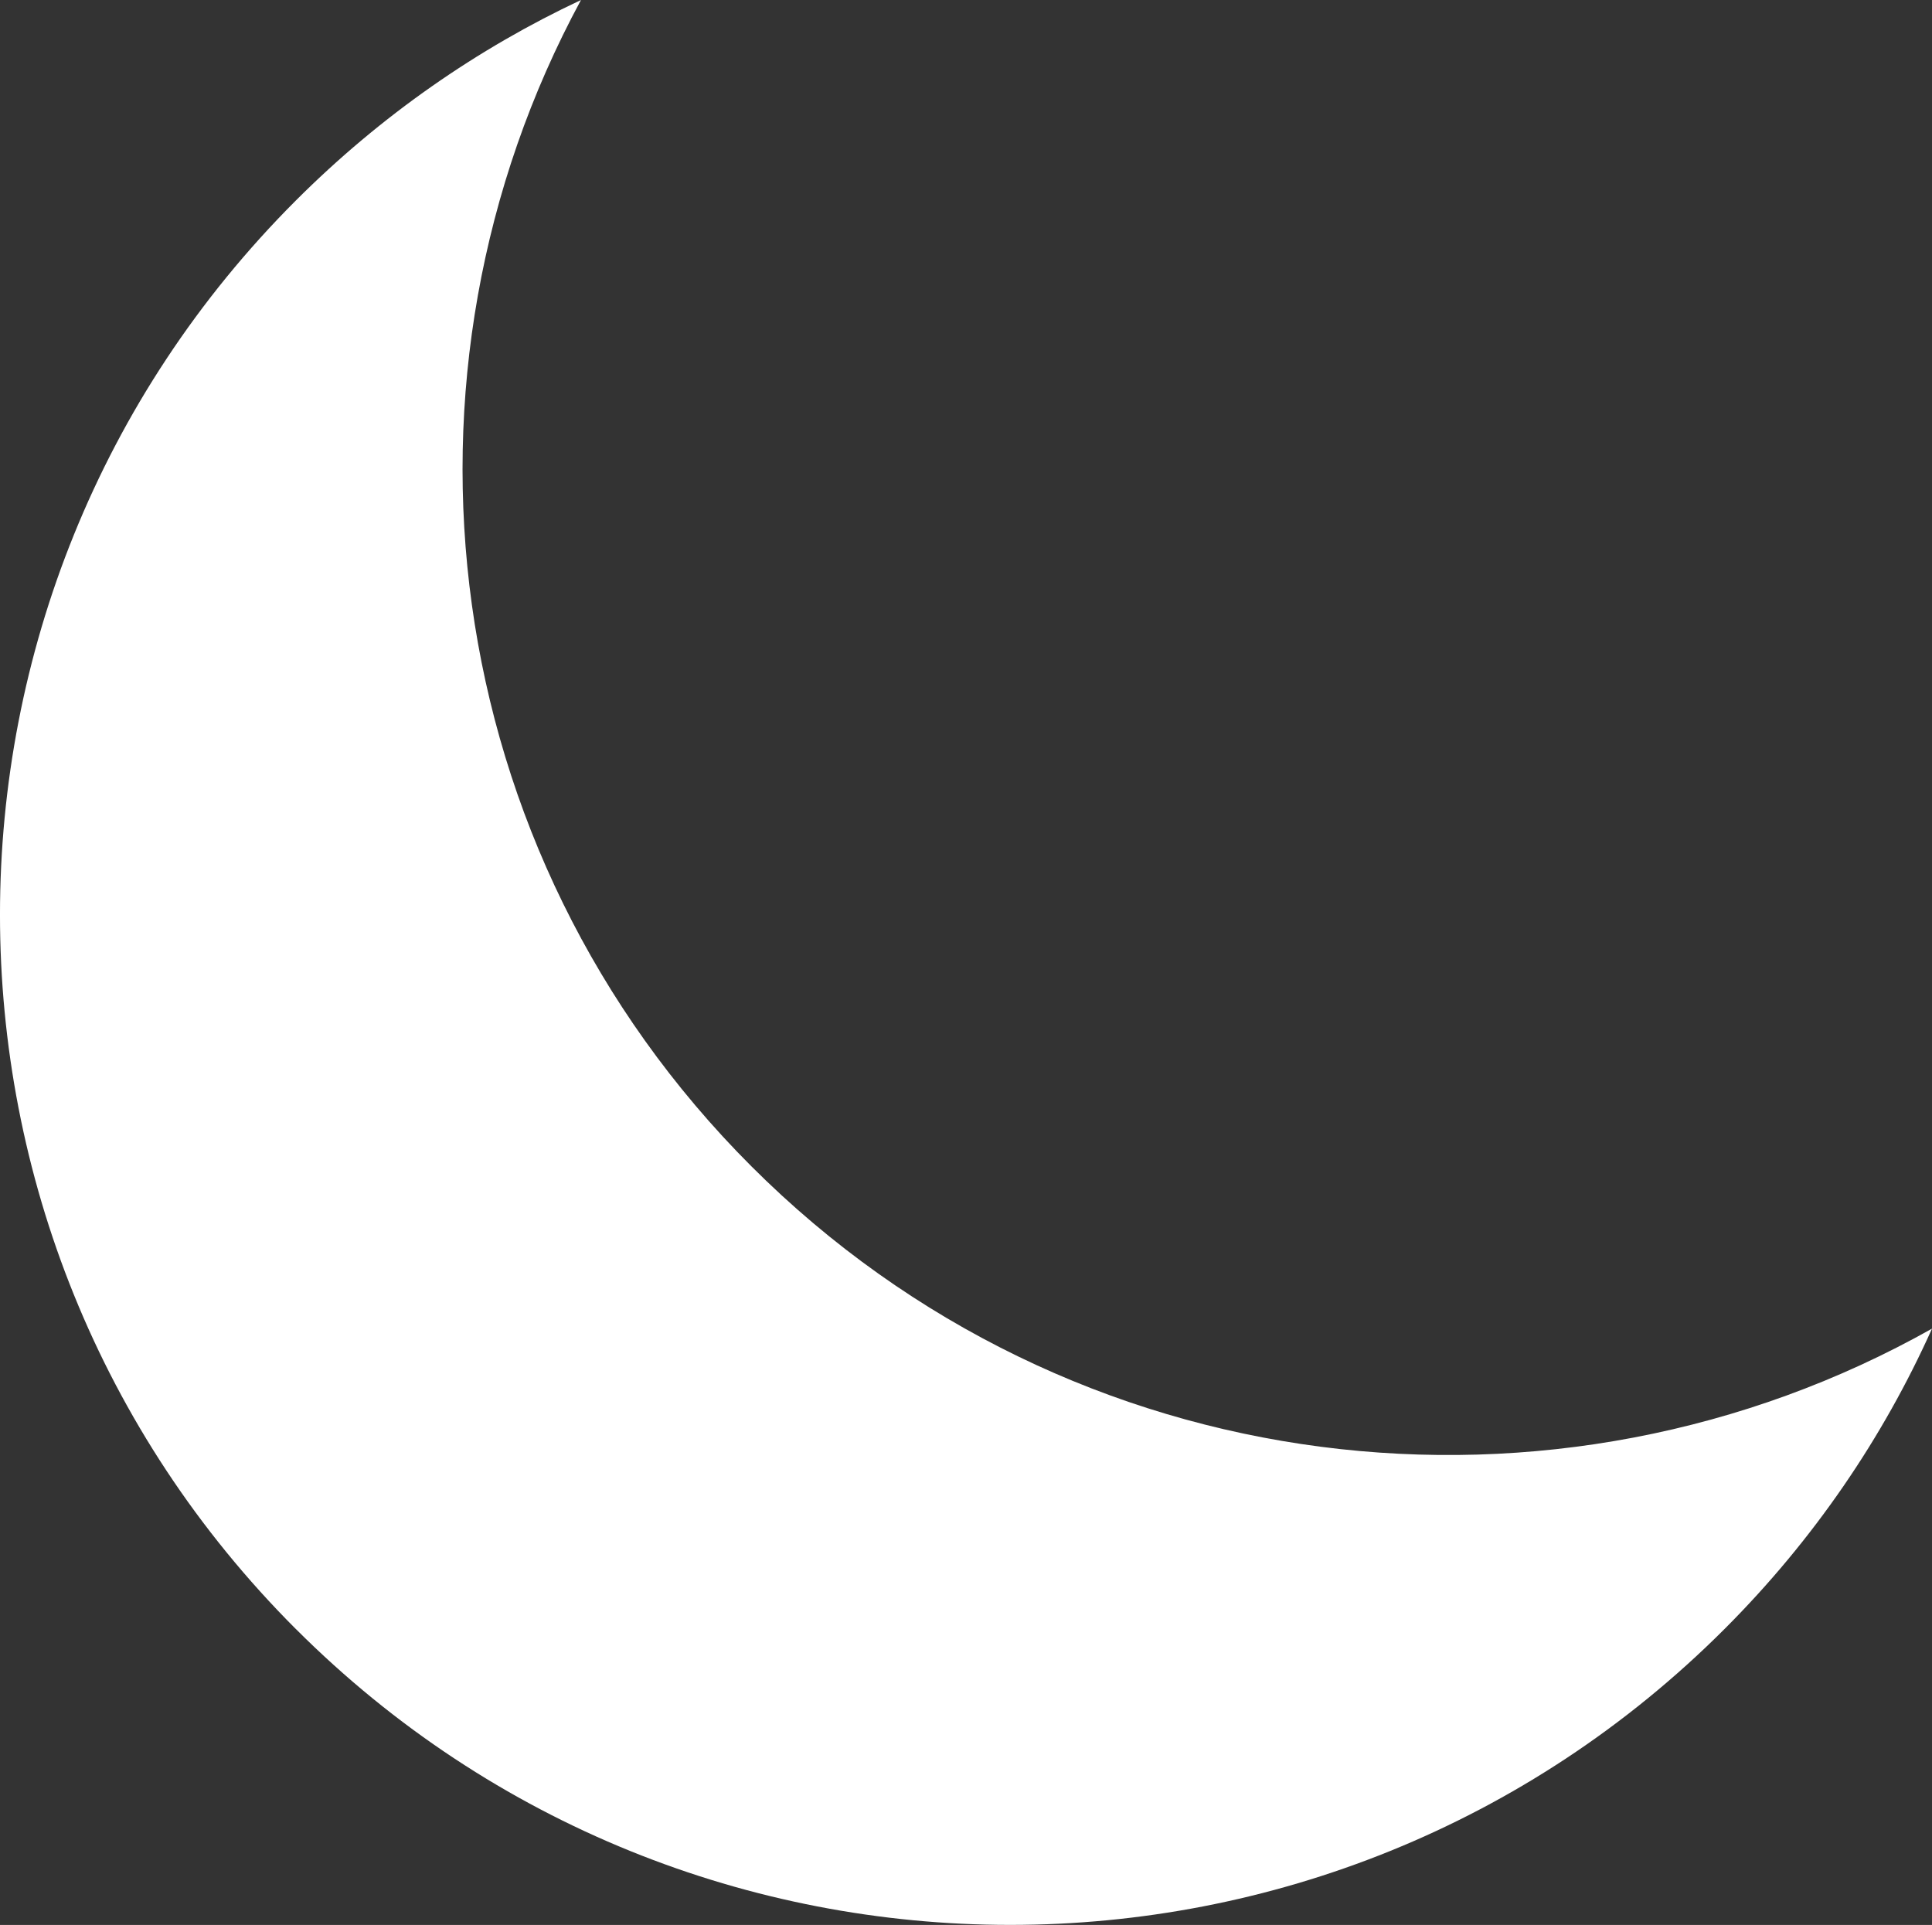 <svg version="1.1" xmlns="http://www.w3.org/2000/svg" xmlns:xlink="http://www.w3.org/1999/xlink" width="44.088" height="43.928" viewBox="0,0,44.088,43.928"><rect x="0" y="0" width="44.088" height="43.928" fill="#333333" stroke="none"/><g transform="translate(-217.956,-158.036)"><g data-paper-data="{&quot;isPaintingLayer&quot;:true}" fill="#ffffff" fill-rule="nonzero" stroke="none" stroke-width="0" stroke-linecap="butt" stroke-linejoin="miter" stroke-miterlimit="10" stroke-dasharray="" stroke-dashoffset="0" style="mix-blend-mode: normal"><path d="M224.708,195.212c-9.003,-9.003 -9.003,-23.599 0,-32.601c1.945,-1.945 4.152,-3.47 6.506,-4.575c-4.615,8.528 -3.32,19.407 3.887,26.614c7.3,7.3 18.367,8.535 26.943,3.706c-1.116,2.486 -2.694,4.814 -4.735,6.855c-9.003,9.003 -23.599,9.003 -32.601,0z"/></g></g></svg><!--rotationCenter:22.04407249999997:21.963967500000052-->